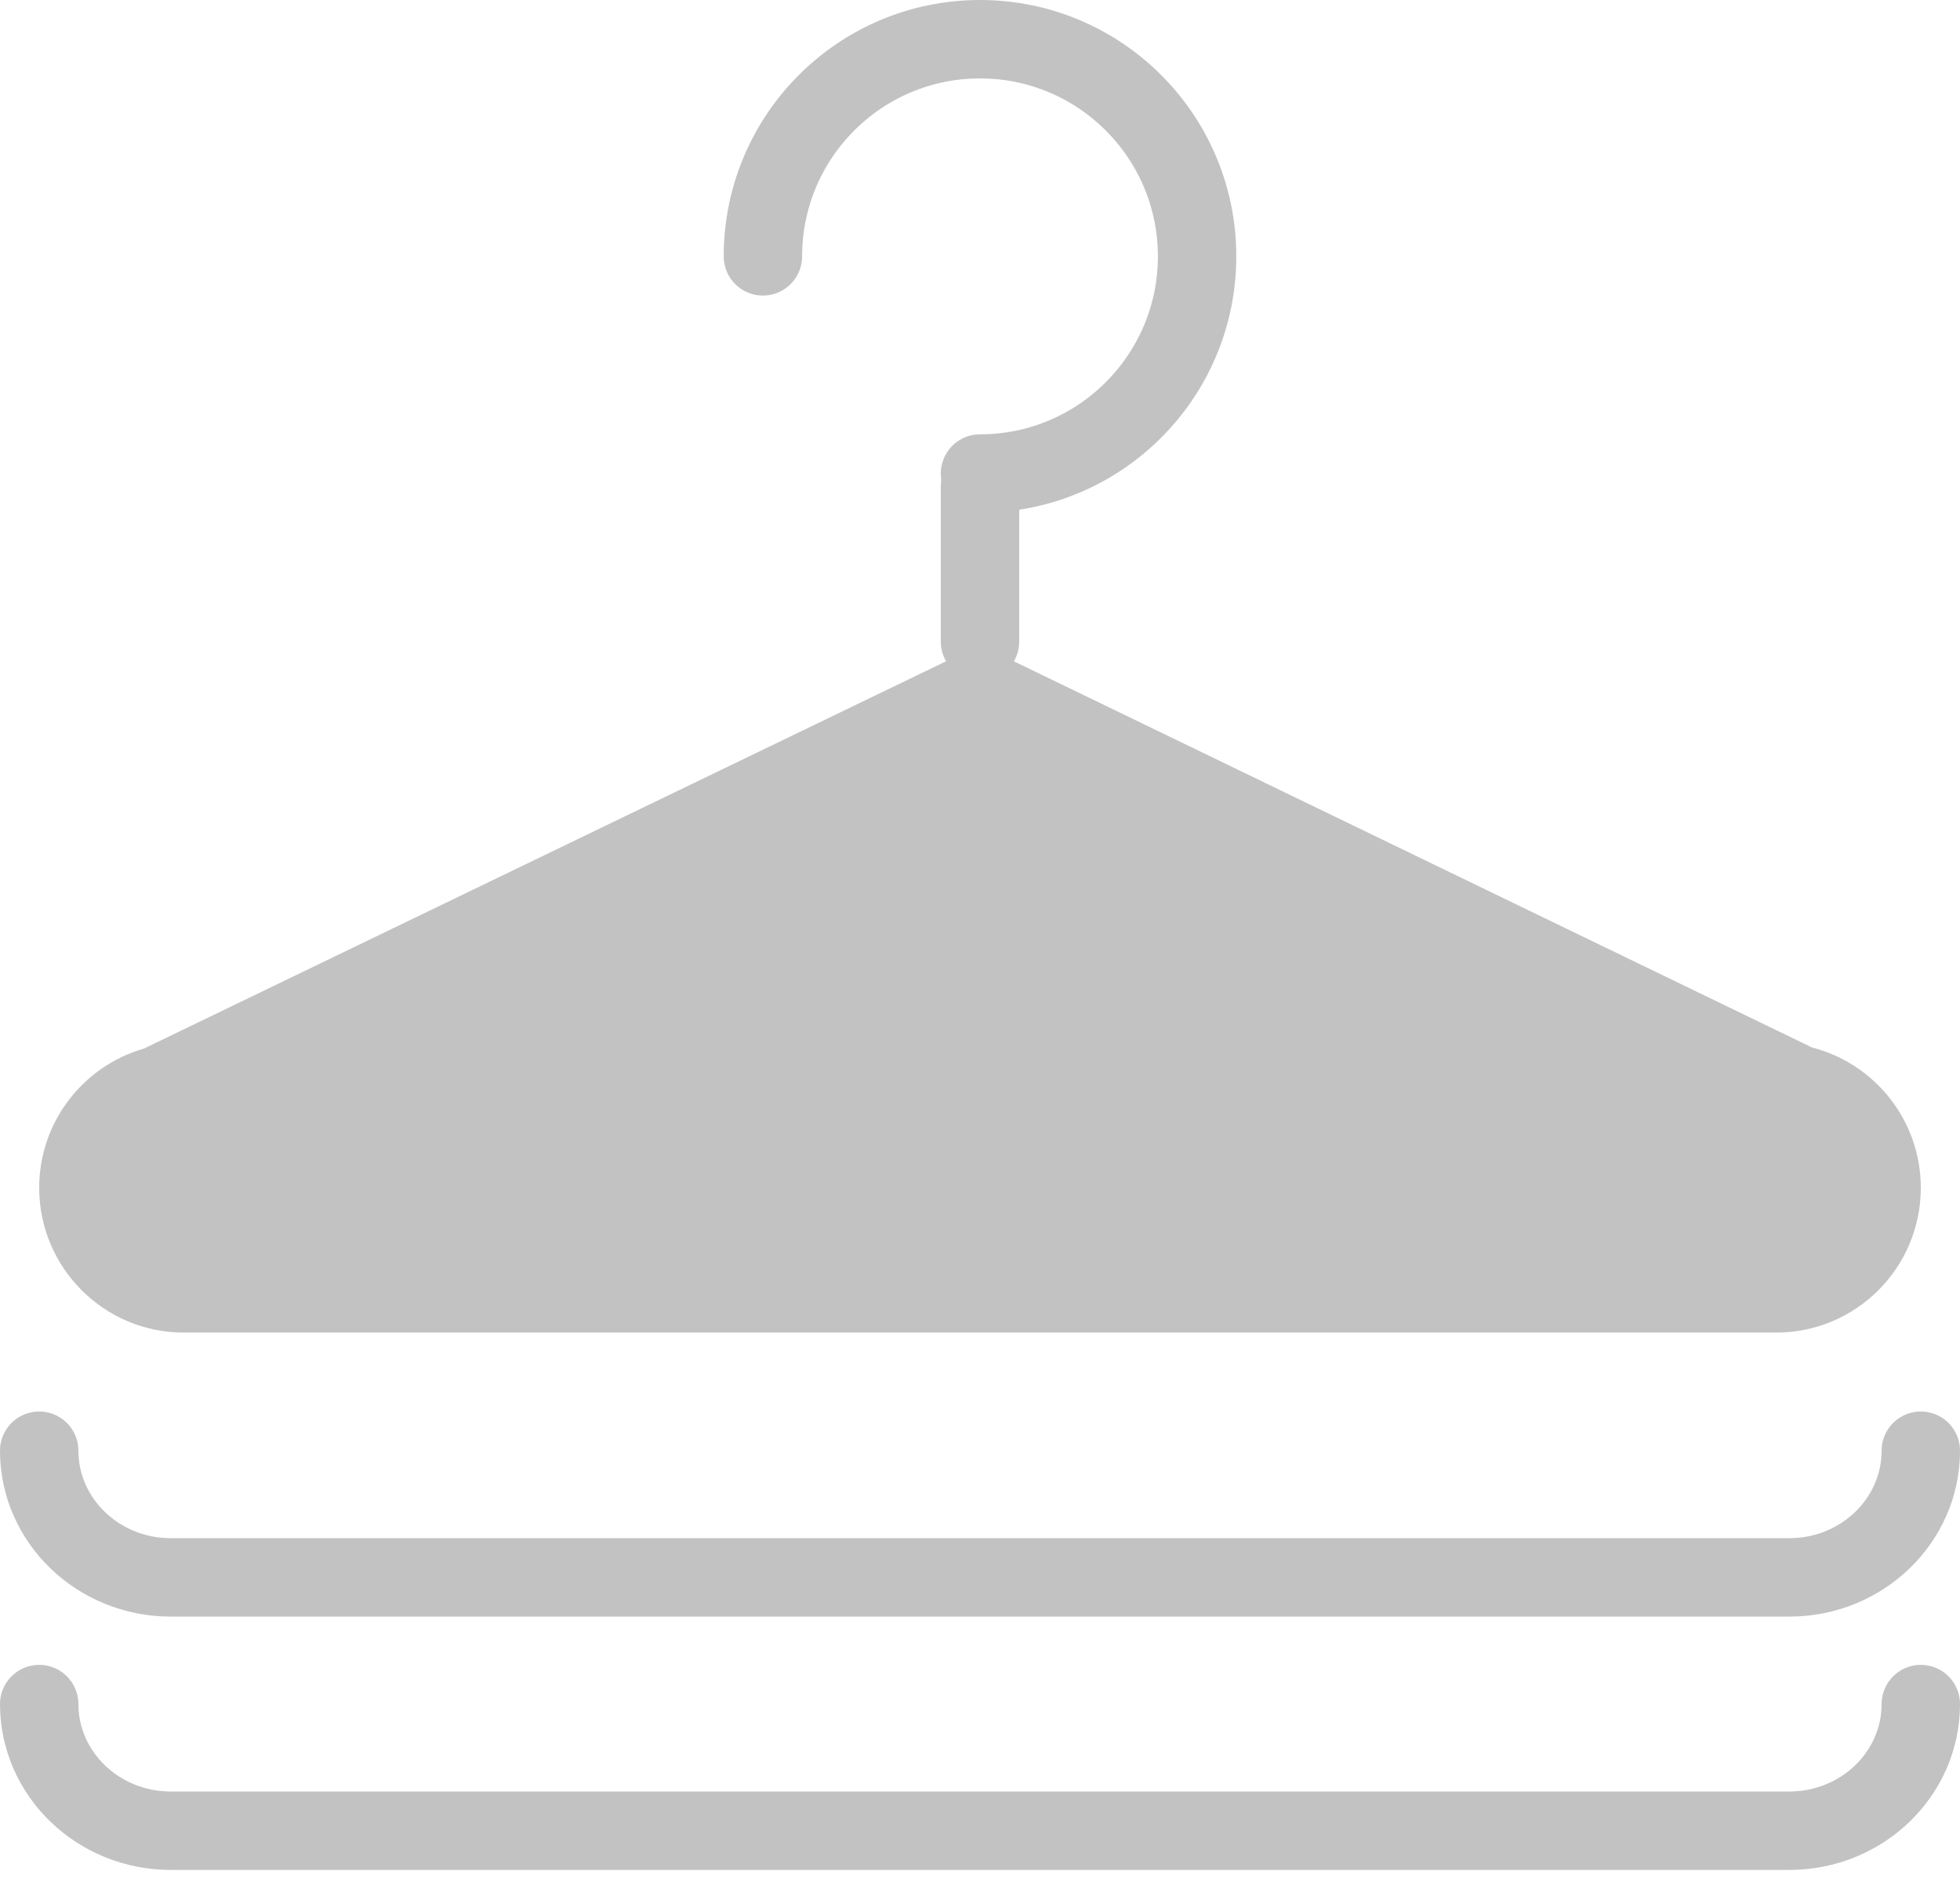 <?xml version="1.0" encoding="UTF-8"?>
<svg width="50px" height="48px" viewBox="0 0 50 48" version="1.1" xmlns="http://www.w3.org/2000/svg" xmlns:xlink="http://www.w3.org/1999/xlink">
    <!-- Generator: Sketch 46.1 (44463) - http://www.bohemiancoding.com/sketch -->
    <title>shiyi</title>
    <desc>Created with Sketch.</desc>
    <defs></defs>
    <g id="微信公众号" stroke="none" stroke-width="1" fill="none" fill-rule="evenodd">
        <g id="切图" transform="translate(-111, -81)">
            <g id="shiyi" transform="translate(112, 82)">
                <path d="M24,11.077 C27.059,11.077 29.538,8.597 29.538,5.538 C29.538,2.48 27.059,0 24,0 C20.941,0 18.462,2.48 18.462,5.538" id="Oval-10" stroke="#C2C2C3" stroke-width="2" stroke-linecap="round" stroke-linejoin="round"></path>
                <path d="M24,11.407 L24,15.363" id="Line" stroke="#C2C2C3" stroke-width="2" stroke-linecap="round"></path>
                <path d="M48,36 L48,36 C48,37.784 46.498,39.231 44.644,39.231 L3.356,39.231 C1.503,39.231 0,37.781 0,36 L0,36 L0,36" id="Rectangle-27" stroke="#C2C2C3" stroke-width="2" stroke-linecap="round" stroke-linejoin="round"></path>
                <path d="M48,42.462 L48,42.462 C48,44.246 46.498,45.692 44.644,45.692 L3.356,45.692 C1.503,45.692 0,44.242 0,42.462 L0,42.462 L0,42.462" id="Rectangle-27-Copy" stroke="#C2C2C3" stroke-width="2" stroke-linecap="round" stroke-linejoin="round"></path>
                <path d="M2.669,25.745 C1.129,26.187 0,27.609 0,29.294 C0,31.33 1.651,32.987 3.687,32.987 L44.313,32.987 C46.348,32.987 48,31.334 48,29.294 C48,27.575 46.822,26.125 45.228,25.717 L24.906,15.887 C24.408,15.646 23.596,15.644 23.097,15.884 L2.669,25.745 Z" id="Combined-Shape" fill="#C2C2C3"></path>
            </g>
        </g>
    </g>
</svg>